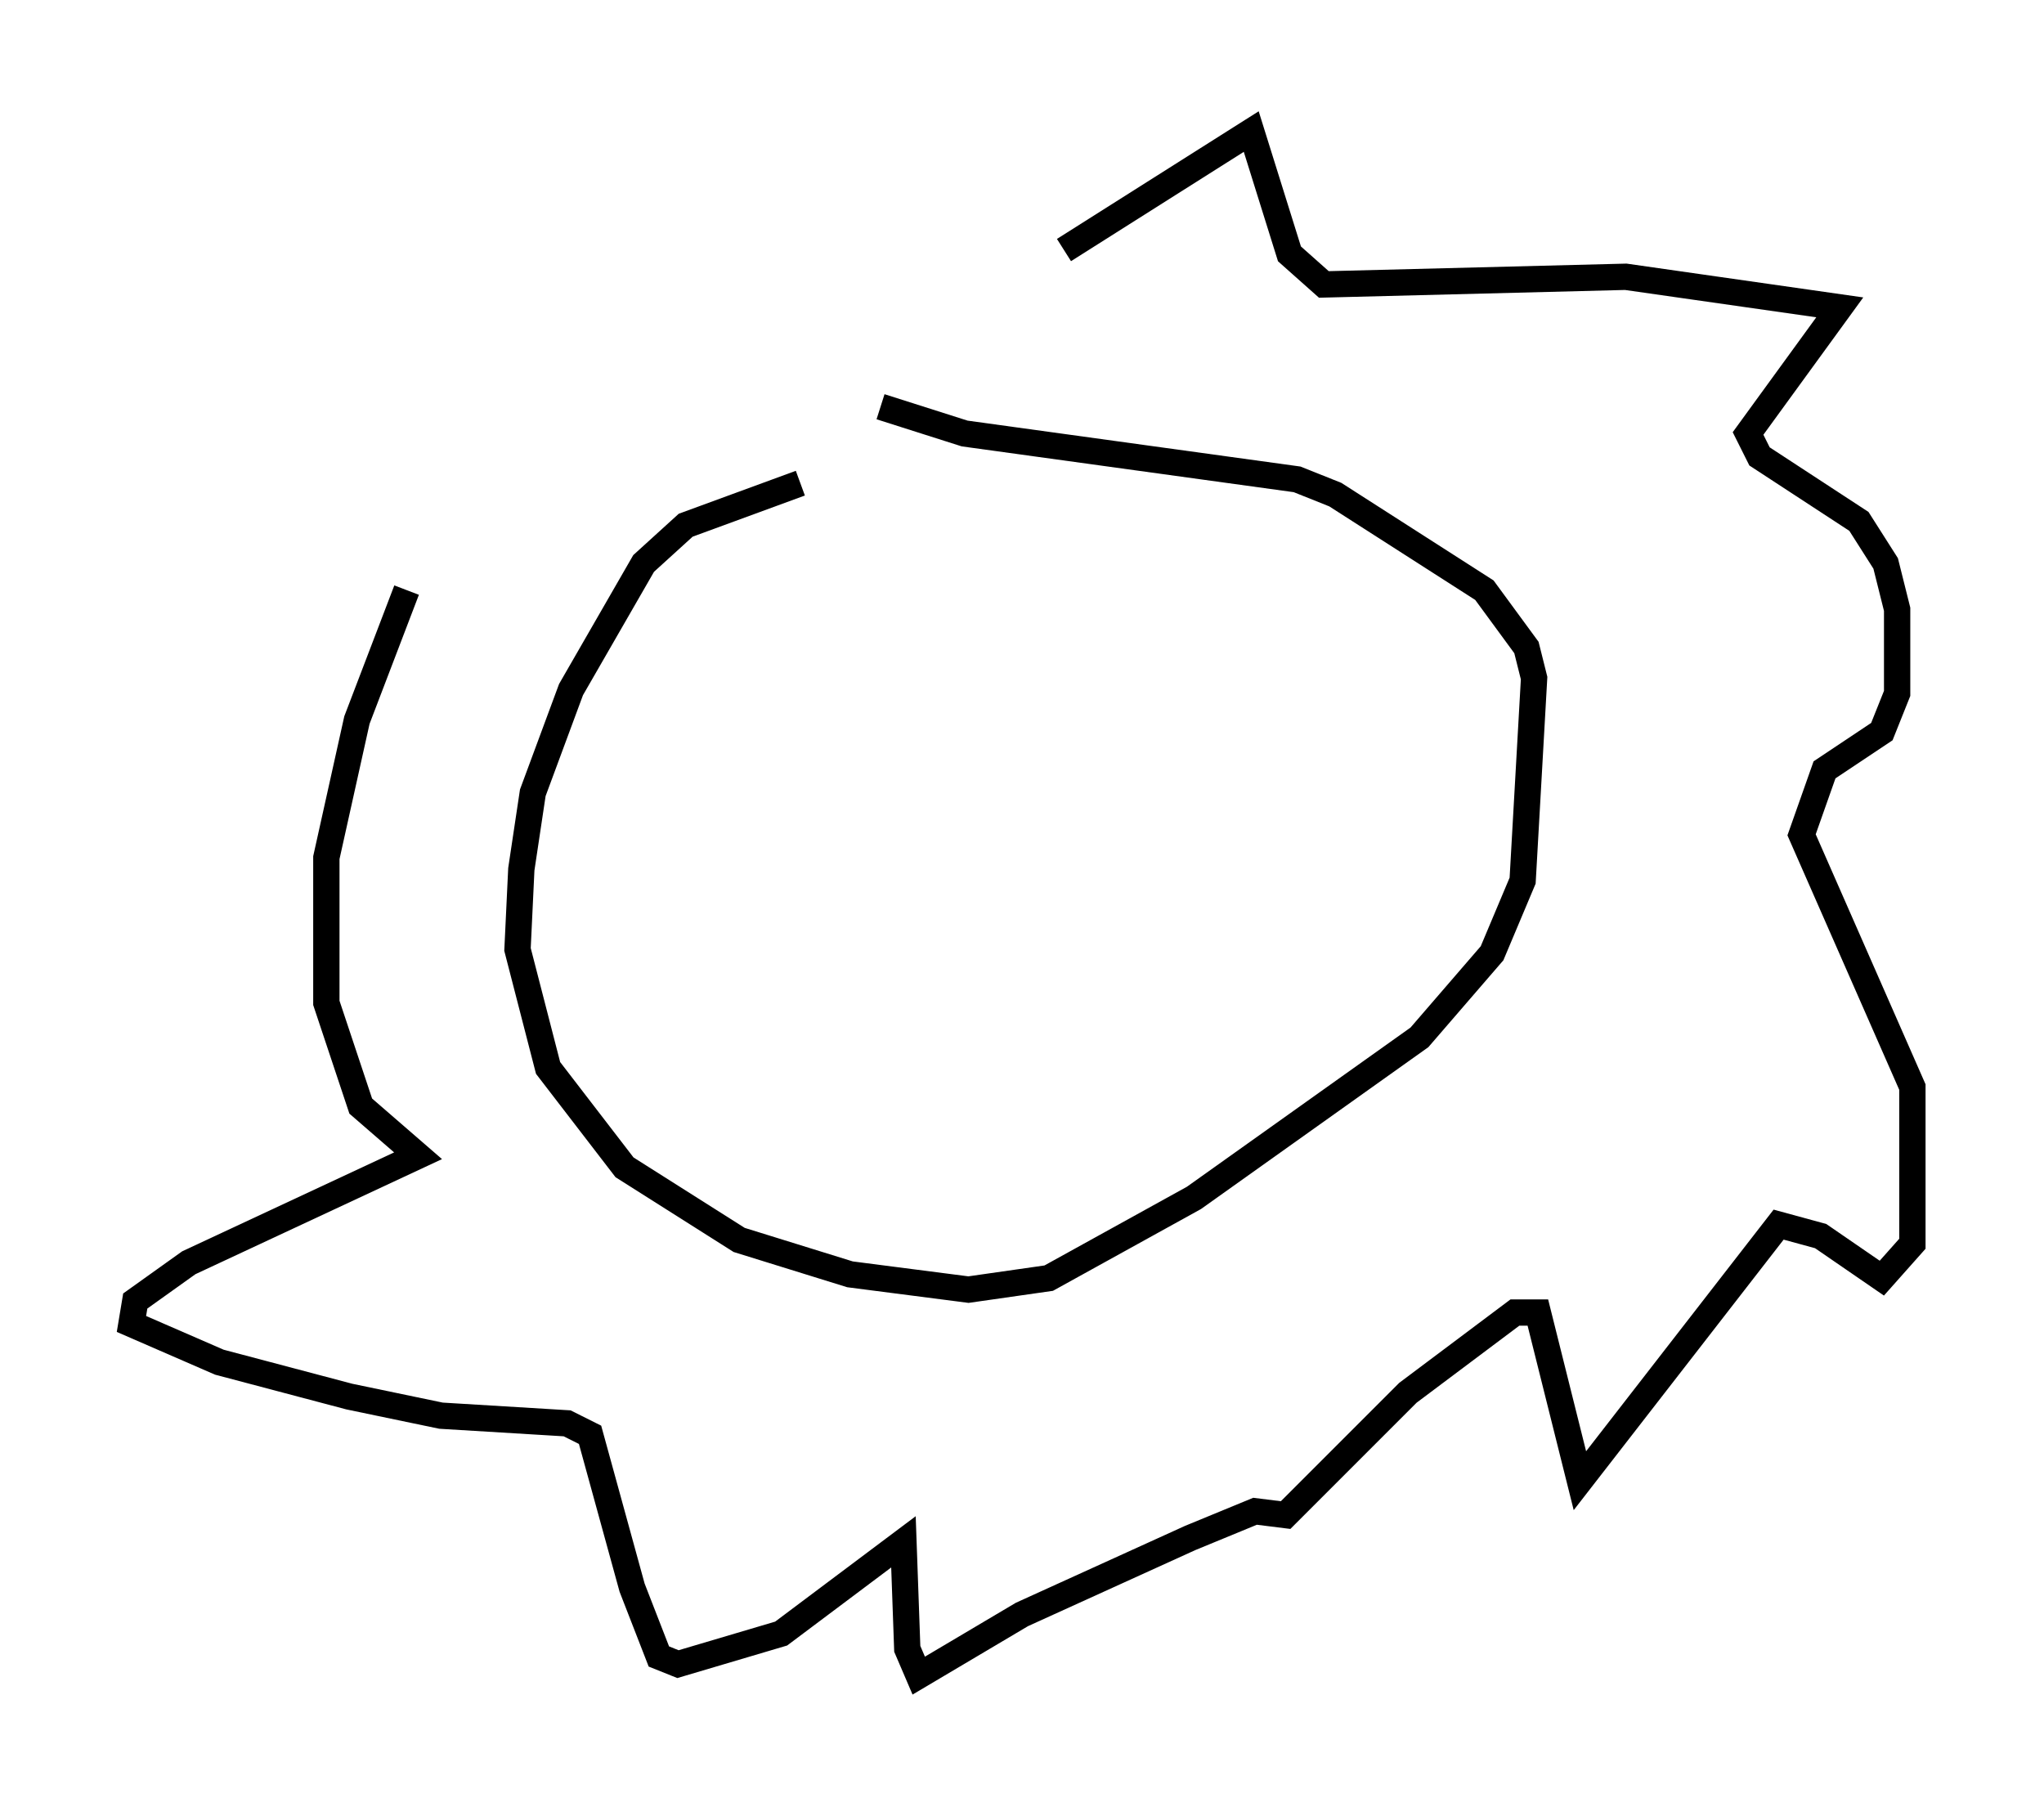 <?xml version="1.0" encoding="utf-8" ?>
<svg baseProfile="full" height="68.681" version="1.1" width="77.687" xmlns="http://www.w3.org/2000/svg" xmlns:ev="http://www.w3.org/2001/xml-events" xmlns:xlink="http://www.w3.org/1999/xlink"><defs /><rect fill="white" height="68.681" width="77.687" x="0" y="0" /><path d="M41.022, 16.184 m-10.603, 2.179 l-4.358, 1.598 -1.598, 1.453 l-2.76, 4.793 -1.453, 3.922 l-0.436, 2.905 -0.145, 3.05 l1.162, 4.503 2.905, 3.777 l4.358, 2.76 4.212, 1.307 l4.503, 0.581 3.05, -0.436 l5.52, -3.05 8.57, -6.101 l2.76, -3.196 1.162, -2.76 l0.436, -7.698 -0.291, -1.162 l-1.598, -2.179 -5.665, -3.631 l-1.453, -0.581 -12.637, -1.743 l-3.196, -1.017 m6.972, -5.955 l7.117, -4.503 1.453, 4.648 l1.307, 1.162 11.475, -0.291 l8.134, 1.162 -3.486, 4.793 l0.436, 0.872 3.777, 2.469 l1.017, 1.598 0.436, 1.743 l0.0, 3.196 -0.581, 1.453 l-2.179, 1.453 -0.872, 2.469 l4.212, 9.587 0.0, 5.955 l-1.162, 1.307 -2.324, -1.598 l-1.598, -0.436 -7.553, 9.732 l-1.598, -6.391 -0.872, 0.0 l-4.067, 3.05 -4.648, 4.648 l-1.162, -0.145 -2.469, 1.017 l-6.391, 2.905 -3.922, 2.324 l-0.436, -1.017 -0.145, -4.067 l-4.648, 3.486 -3.922, 1.162 l-0.726, -0.291 -1.017, -2.615 l-1.598, -5.81 -0.872, -0.436 l-4.793, -0.291 -3.486, -0.726 l-4.939, -1.307 -3.341, -1.453 l0.145, -0.872 2.034, -1.453 l8.715, -4.067 -2.179, -1.888 l-1.307, -3.922 0.0, -5.52 l1.162, -5.229 1.888, -4.939 " fill="none" stroke="black" stroke-width="1" /></svg>